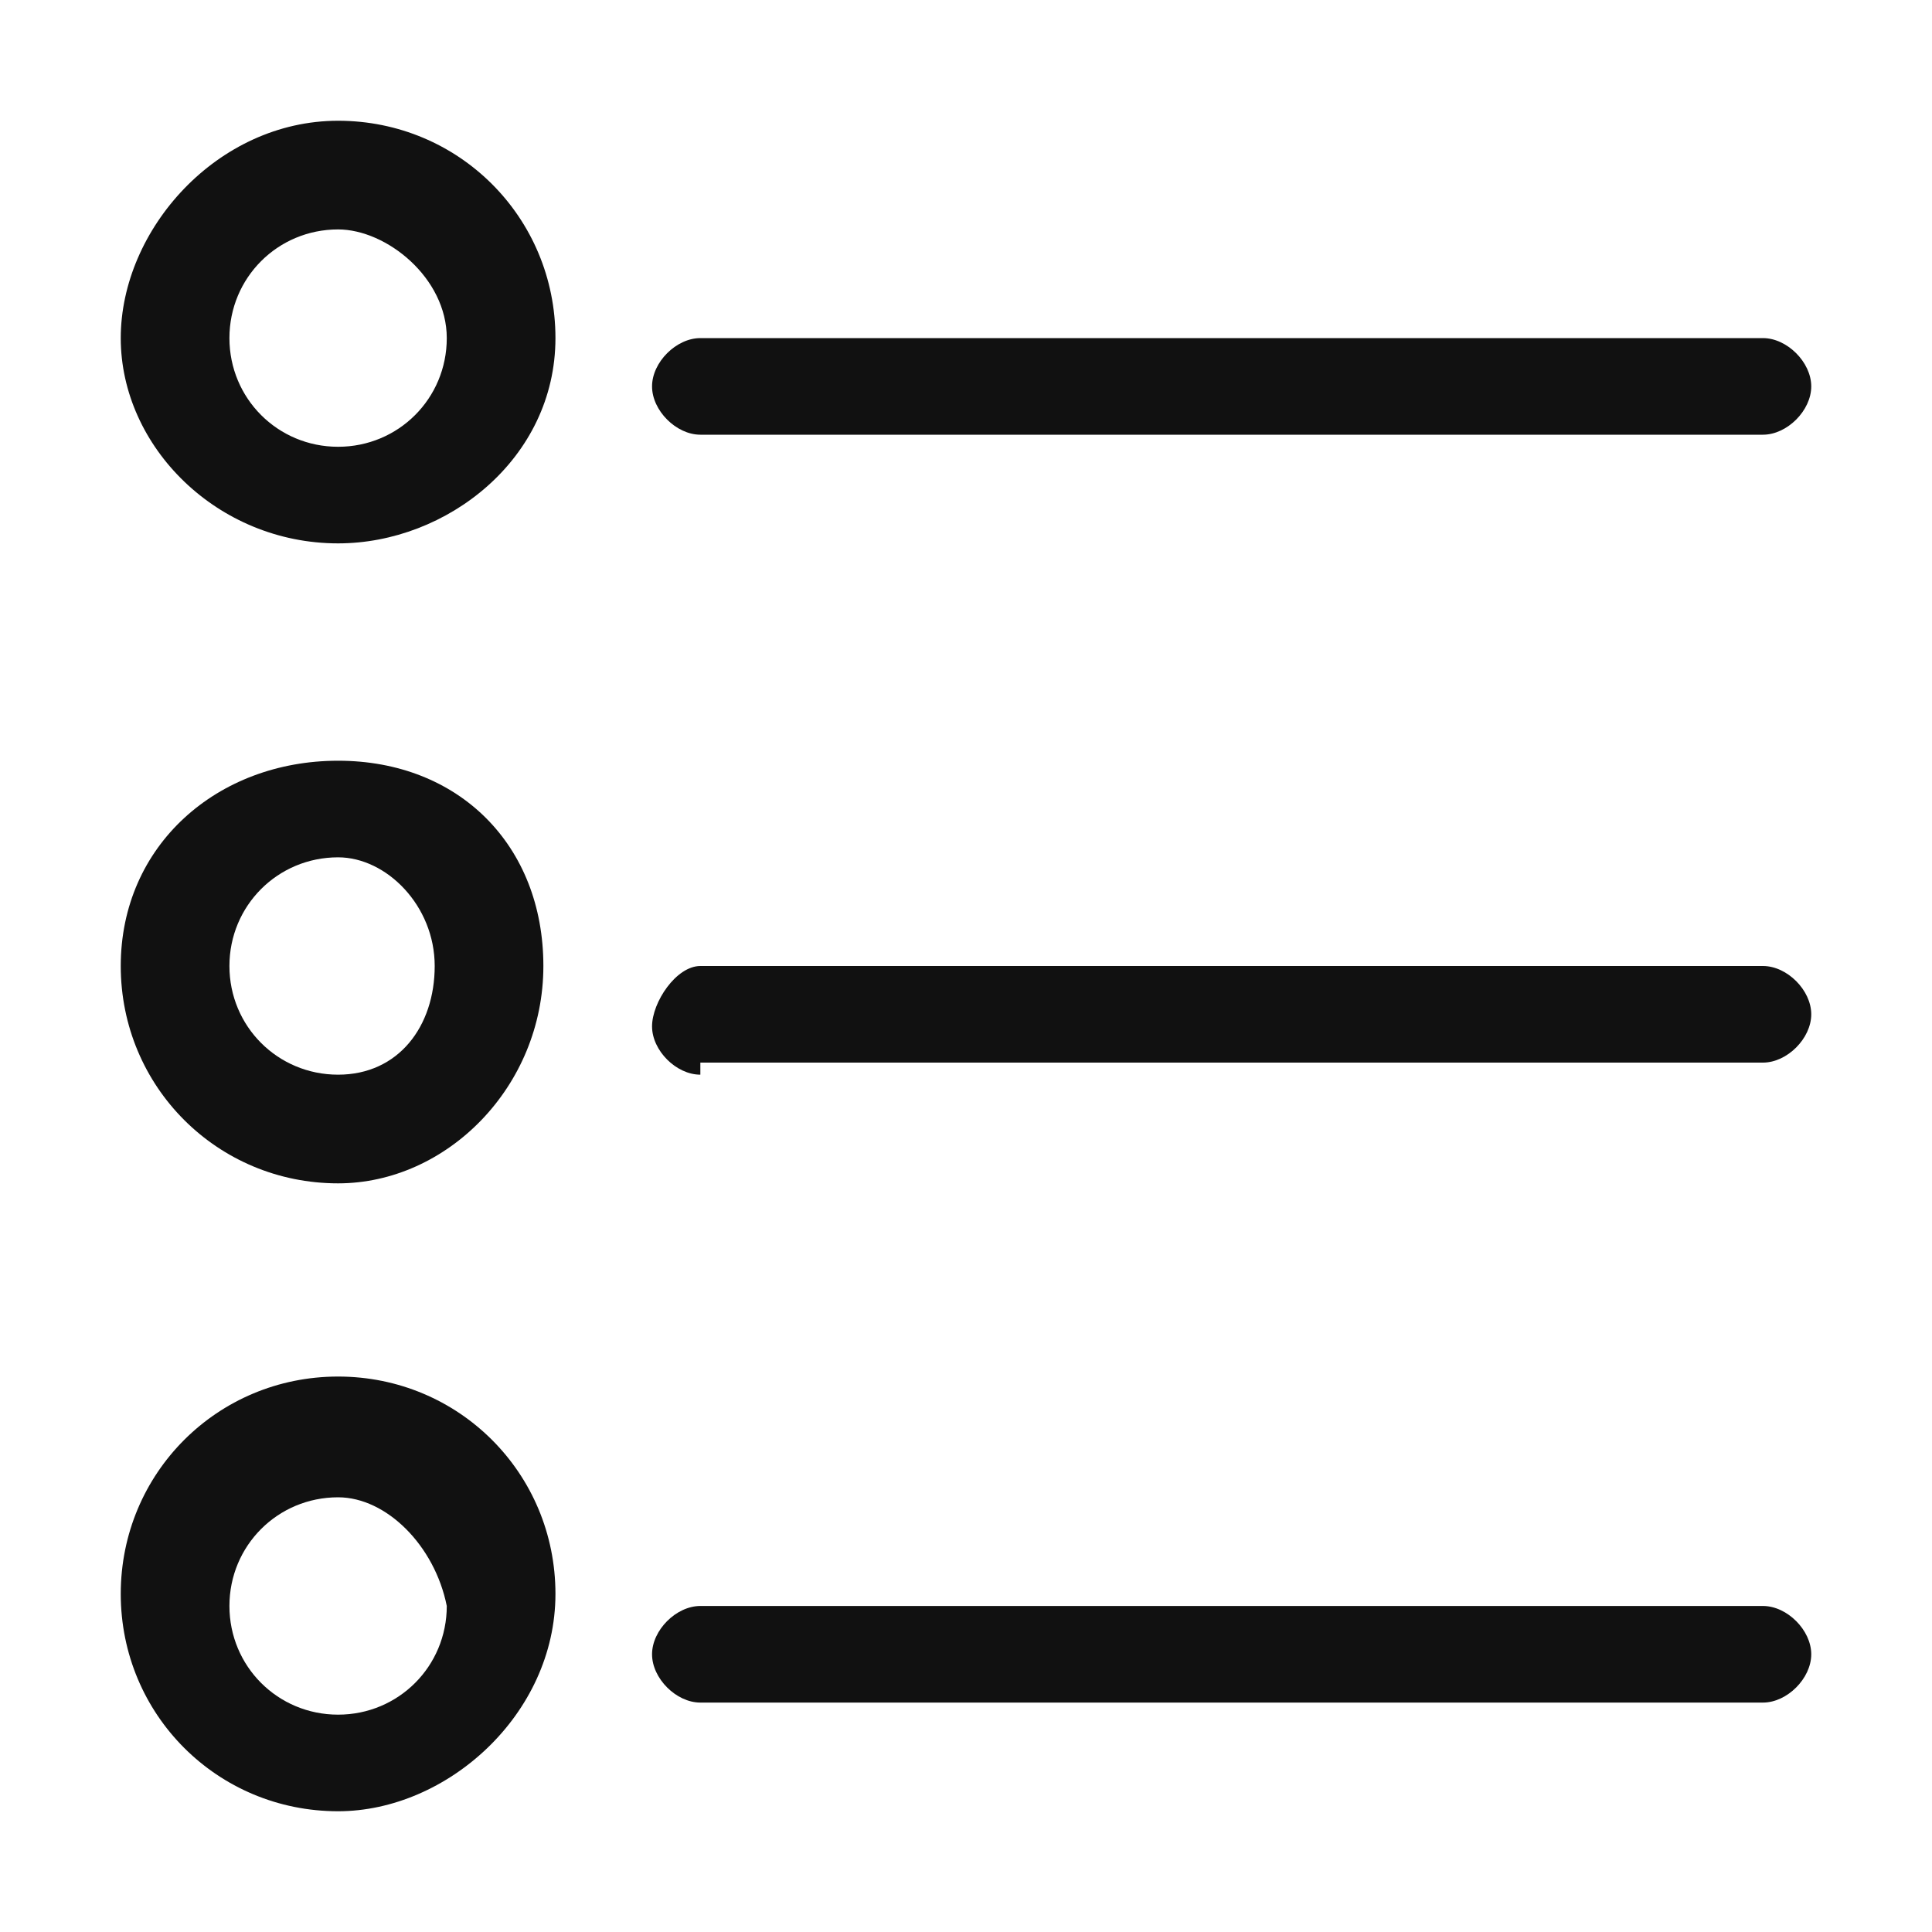 <?xml version="1.0" encoding="utf-8"?>
<!-- Generator: Adobe Illustrator 19.0.0, SVG Export Plug-In . SVG Version: 6.00 Build 0)  -->
<svg version="1.0" id="Layer_1" xmlns="http://www.w3.org/2000/svg" xmlns:xlink="http://www.w3.org/1999/xlink" x="0px" y="0px"
	 viewBox="0 0 16 16" style="enable-background:new 0 0 16 16;" xml:space="preserve">
<style type="text/css">
	.st0{fill:#111111;}
</style>
<g id="XMLID_600_">
	<path id="XMLID_610_" class="st0" d="M2.8,4.5C1.8,4.5,1,3.7,1,2.8S1.8,1,2.8,1s1.8,0.8,1.8,1.8S3.7,4.5,2.8,4.5z M2.8,1.9
		c-0.5,0-0.9,0.4-0.9,0.9s0.4,0.9,0.9,0.9s0.9-0.4,0.9-0.9S3.2,1.9,2.8,1.9z"/>
	<path id="XMLID_607_" class="st0" d="M2.8,9.8C1.8,9.8,1,9,1,8s0.8-1.7,1.8-1.7S4.5,7,4.5,8S3.7,9.8,2.8,9.8z M2.8,7.1
		C2.3,7.1,1.9,7.5,1.9,8c0,0.5,0.4,0.9,0.9,0.9S3.6,8.5,3.6,8C3.6,7.5,3.2,7.1,2.8,7.1z"/>
	<path id="XMLID_604_" class="st0" d="M2.8,15c-1,0-1.8-0.8-1.8-1.8s0.8-1.8,1.8-1.8s1.8,0.8,1.8,1.8S3.7,15,2.8,15z M2.8,12.4
		c-0.5,0-0.9,0.4-0.9,0.9c0,0.5,0.4,0.9,0.9,0.9s0.9-0.4,0.9-0.9C3.6,12.8,3.2,12.4,2.8,12.4z"/>
	<path id="XMLID_372_" class="st0" d="M5.8,3.6c-0.2,0-0.4-0.2-0.4-0.4s0.2-0.4,0.4-0.4h8.8c0.2,0,0.4,0.2,0.4,0.4s-0.2,0.4-0.4,0.4
		H5.8z"/>
	<path id="XMLID_371_" class="st0" d="M5.8,8.9c-0.2,0-0.4-0.2-0.4-0.4S5.6,8,5.8,8h8.8C14.8,8,15,8.2,15,8.4s-0.2,0.4-0.4,0.4H5.8z
		"/>
	<path id="XMLID_370_" class="st0" d="M5.8,14.1c-0.2,0-0.4-0.2-0.4-0.4s0.2-0.4,0.4-0.4h8.8c0.2,0,0.4,0.2,0.4,0.4
		s-0.2,0.4-0.4,0.4H5.8z"/>
</g>
<g id="XMLID_1_">
</g>
<g id="XMLID_2_">
</g>
<g id="XMLID_3_">
</g>
<g id="XMLID_4_">
</g>
<g id="XMLID_5_">
</g>
<g id="XMLID_6_">
</g>
<g id="XMLID_7_">
</g>
<g id="XMLID_8_">
</g>
<g id="XMLID_9_">
</g>
<g id="XMLID_10_">
</g>
<g id="XMLID_11_">
</g>
<g id="XMLID_12_">
</g>
<g id="XMLID_13_">
</g>
<g id="XMLID_14_">
</g>
<g id="XMLID_15_">
</g>
</svg>
